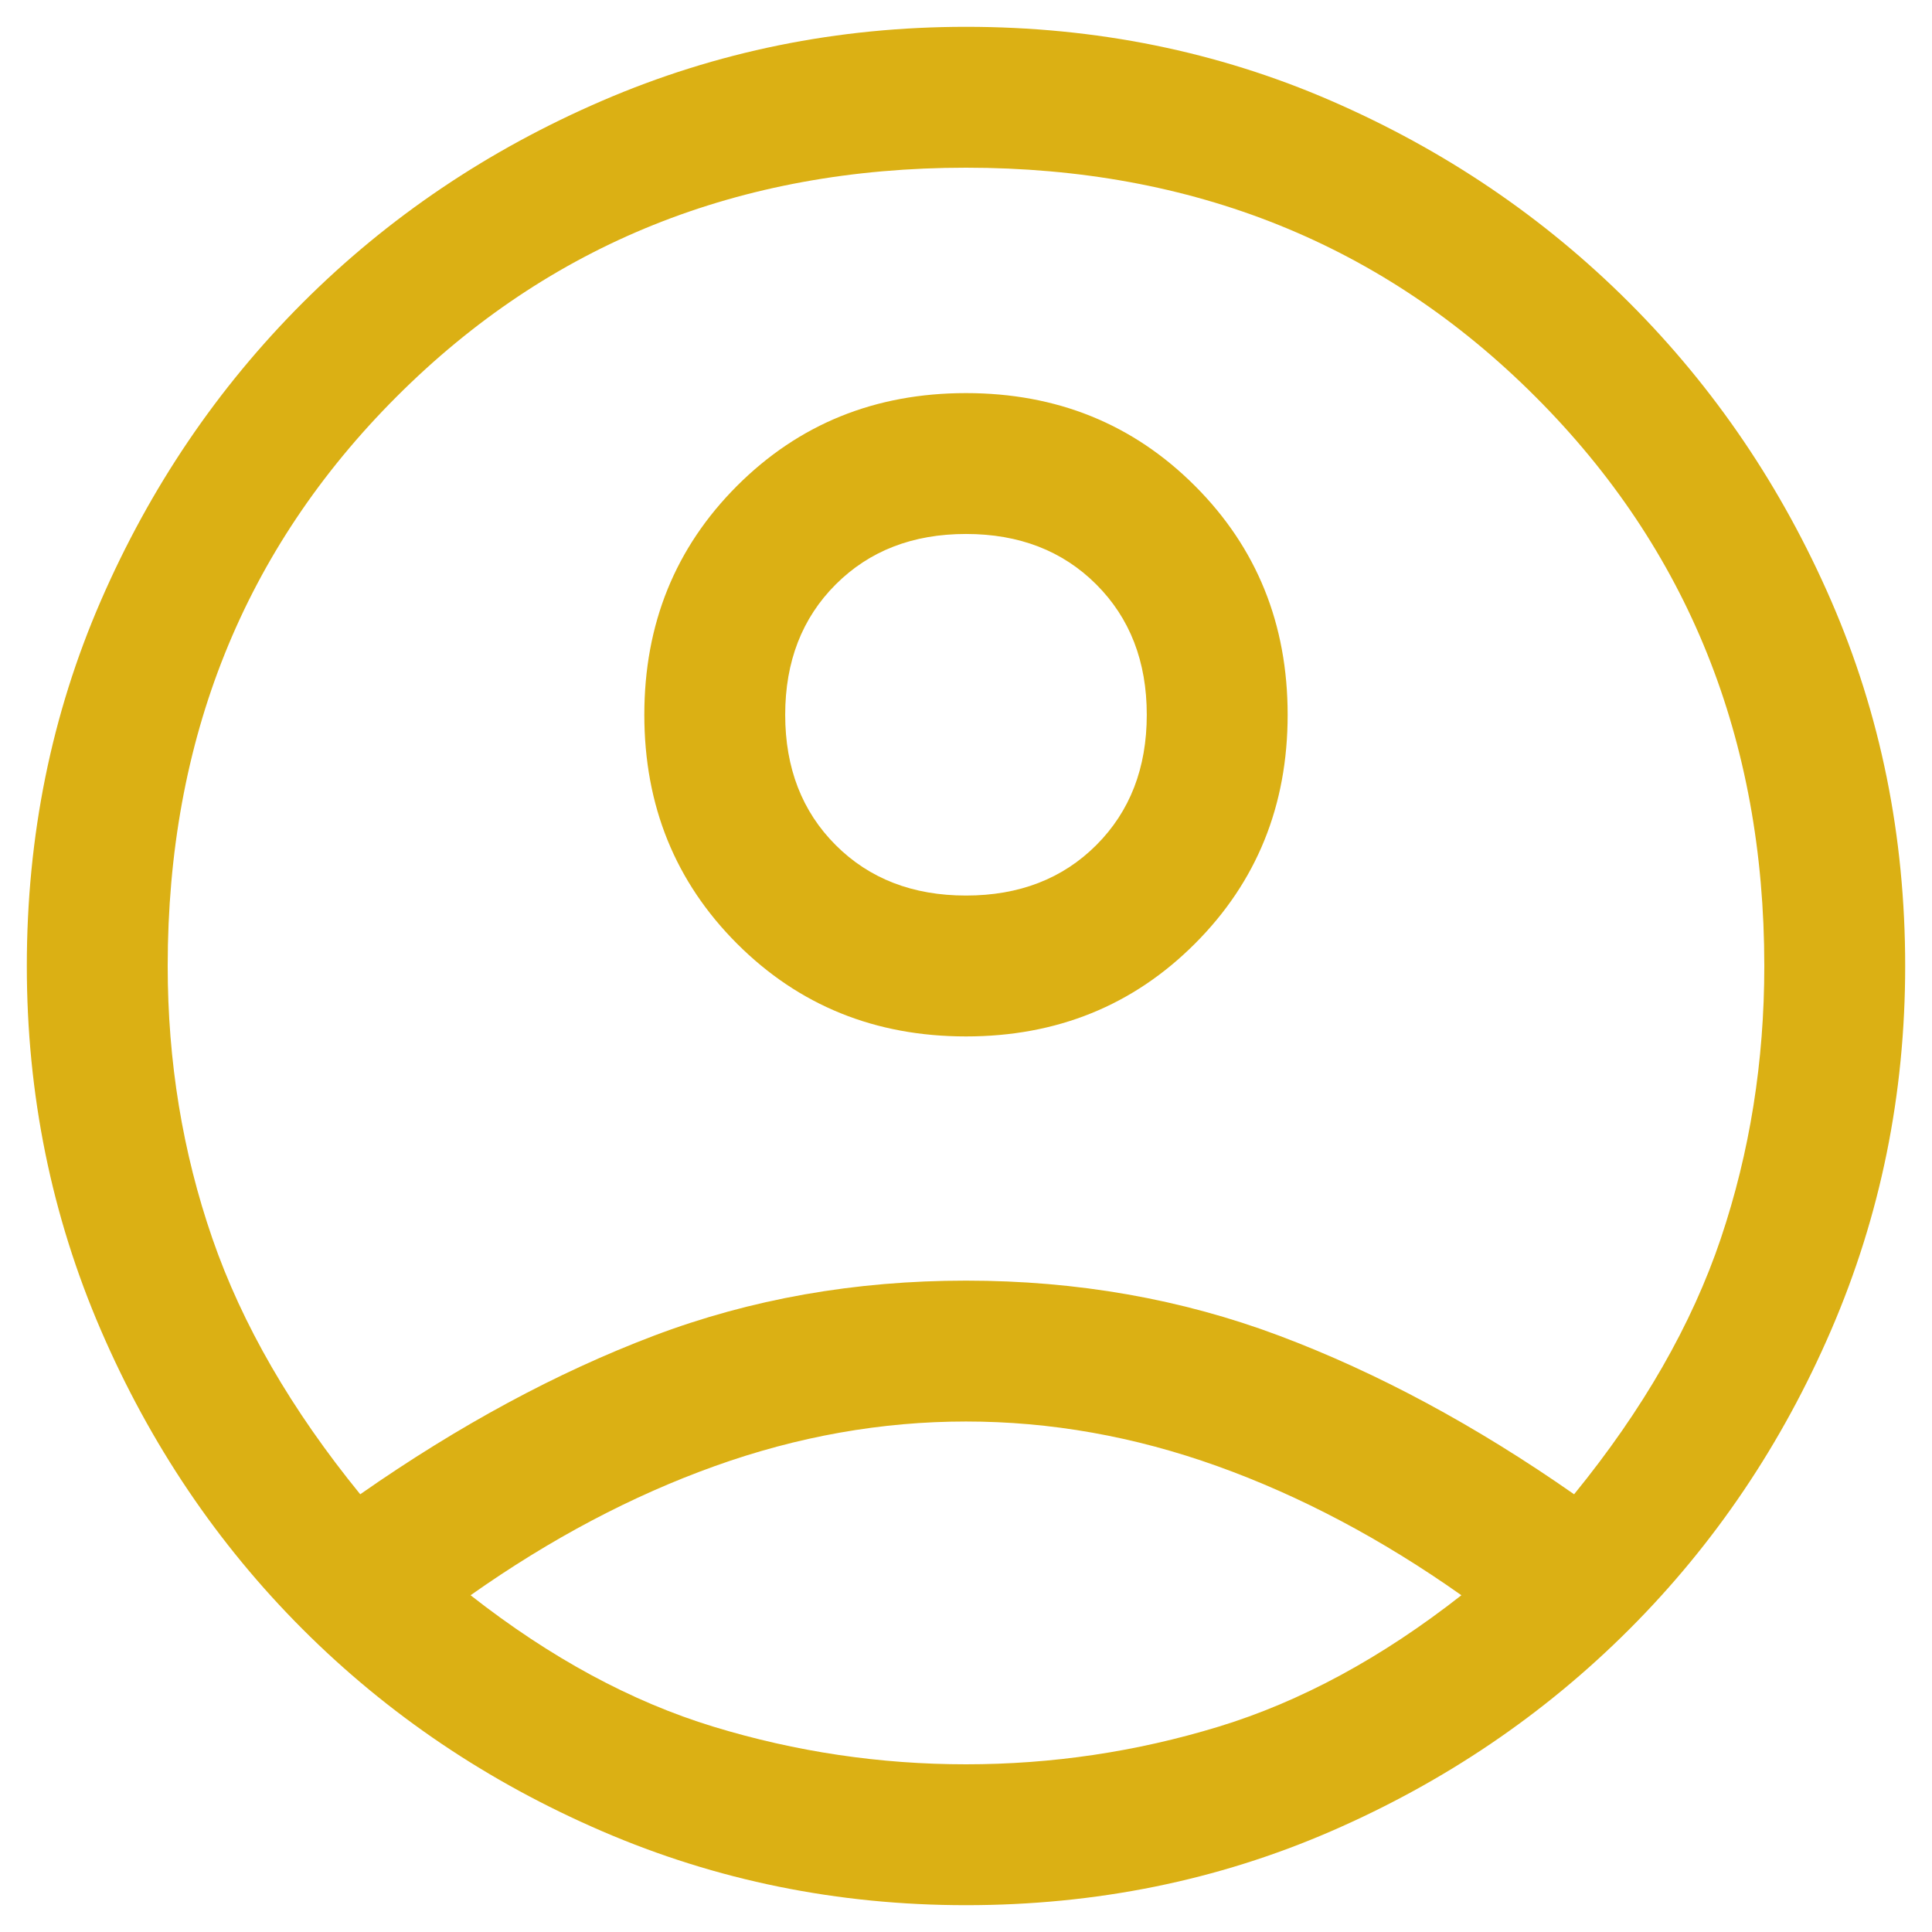 <svg width="60" height="60" viewBox="0 0 60 60" fill="none" xmlns="http://www.w3.org/2000/svg">
<path d="M11.187 46.406C14.25 44.267 17.288 42.627 20.302 41.484C23.316 40.342 26.549 39.771 30 39.771C33.451 39.771 36.696 40.342 39.734 41.484C42.773 42.627 45.823 44.267 48.885 46.406C51.024 43.781 52.543 41.132 53.443 38.458C54.342 35.785 54.792 32.965 54.792 30C54.792 22.951 52.422 17.057 47.682 12.318C42.943 7.578 37.048 5.208 30 5.208C22.951 5.208 17.057 7.578 12.318 12.318C7.578 17.057 5.208 22.951 5.208 30C5.208 32.965 5.67 35.785 6.594 38.458C7.517 41.132 9.049 43.781 11.187 46.406ZM30 32.187C27.18 32.187 24.811 31.227 22.89 29.307C20.97 27.387 20.01 25.017 20.01 22.198C20.01 19.378 20.97 17.009 22.89 15.088C24.811 13.168 27.18 12.208 30 12.208C32.819 12.208 35.189 13.168 37.109 15.088C39.029 17.009 39.989 19.378 39.989 22.198C39.989 25.017 39.029 27.387 37.109 29.307C35.189 31.227 32.819 32.187 30 32.187ZM30 59.167C26.014 59.167 22.246 58.401 18.698 56.87C15.149 55.339 12.05 53.248 9.401 50.599C6.752 47.95 4.661 44.851 3.13 41.302C1.599 37.753 0.833 33.986 0.833 30C0.833 25.965 1.599 22.186 3.13 18.661C4.661 15.137 6.752 12.05 9.401 9.401C12.05 6.752 15.149 4.661 18.698 3.13C22.246 1.599 26.014 0.833 30 0.833C34.035 0.833 37.814 1.599 41.339 3.13C44.863 4.661 47.95 6.752 50.599 9.401C53.248 12.05 55.339 15.137 56.87 18.661C58.401 22.186 59.167 25.965 59.167 30C59.167 33.986 58.401 37.753 56.87 41.302C55.339 44.851 53.248 47.95 50.599 50.599C47.95 53.248 44.863 55.339 41.339 56.87C37.814 58.401 34.035 59.167 30 59.167ZM30 54.792C32.673 54.792 35.286 54.403 37.839 53.625C40.391 52.847 42.906 51.486 45.385 49.542C42.906 47.792 40.378 46.455 37.802 45.531C35.226 44.608 32.625 44.146 30 44.146C27.375 44.146 24.774 44.608 22.198 45.531C19.621 46.455 17.094 47.792 14.614 49.542C17.094 51.486 19.609 52.847 22.161 53.625C24.713 54.403 27.326 54.792 30 54.792ZM30 27.812C31.653 27.812 33.002 27.29 34.047 26.245C35.092 25.2 35.614 23.851 35.614 22.198C35.614 20.545 35.092 19.196 34.047 18.151C33.002 17.106 31.653 16.583 30 16.583C28.347 16.583 26.998 17.106 25.953 18.151C24.908 19.196 24.385 20.545 24.385 22.198C24.385 23.851 24.908 25.2 25.953 26.245C26.998 27.29 28.347 27.812 30 27.812Z" fill="#DBB014"/>
</svg>
